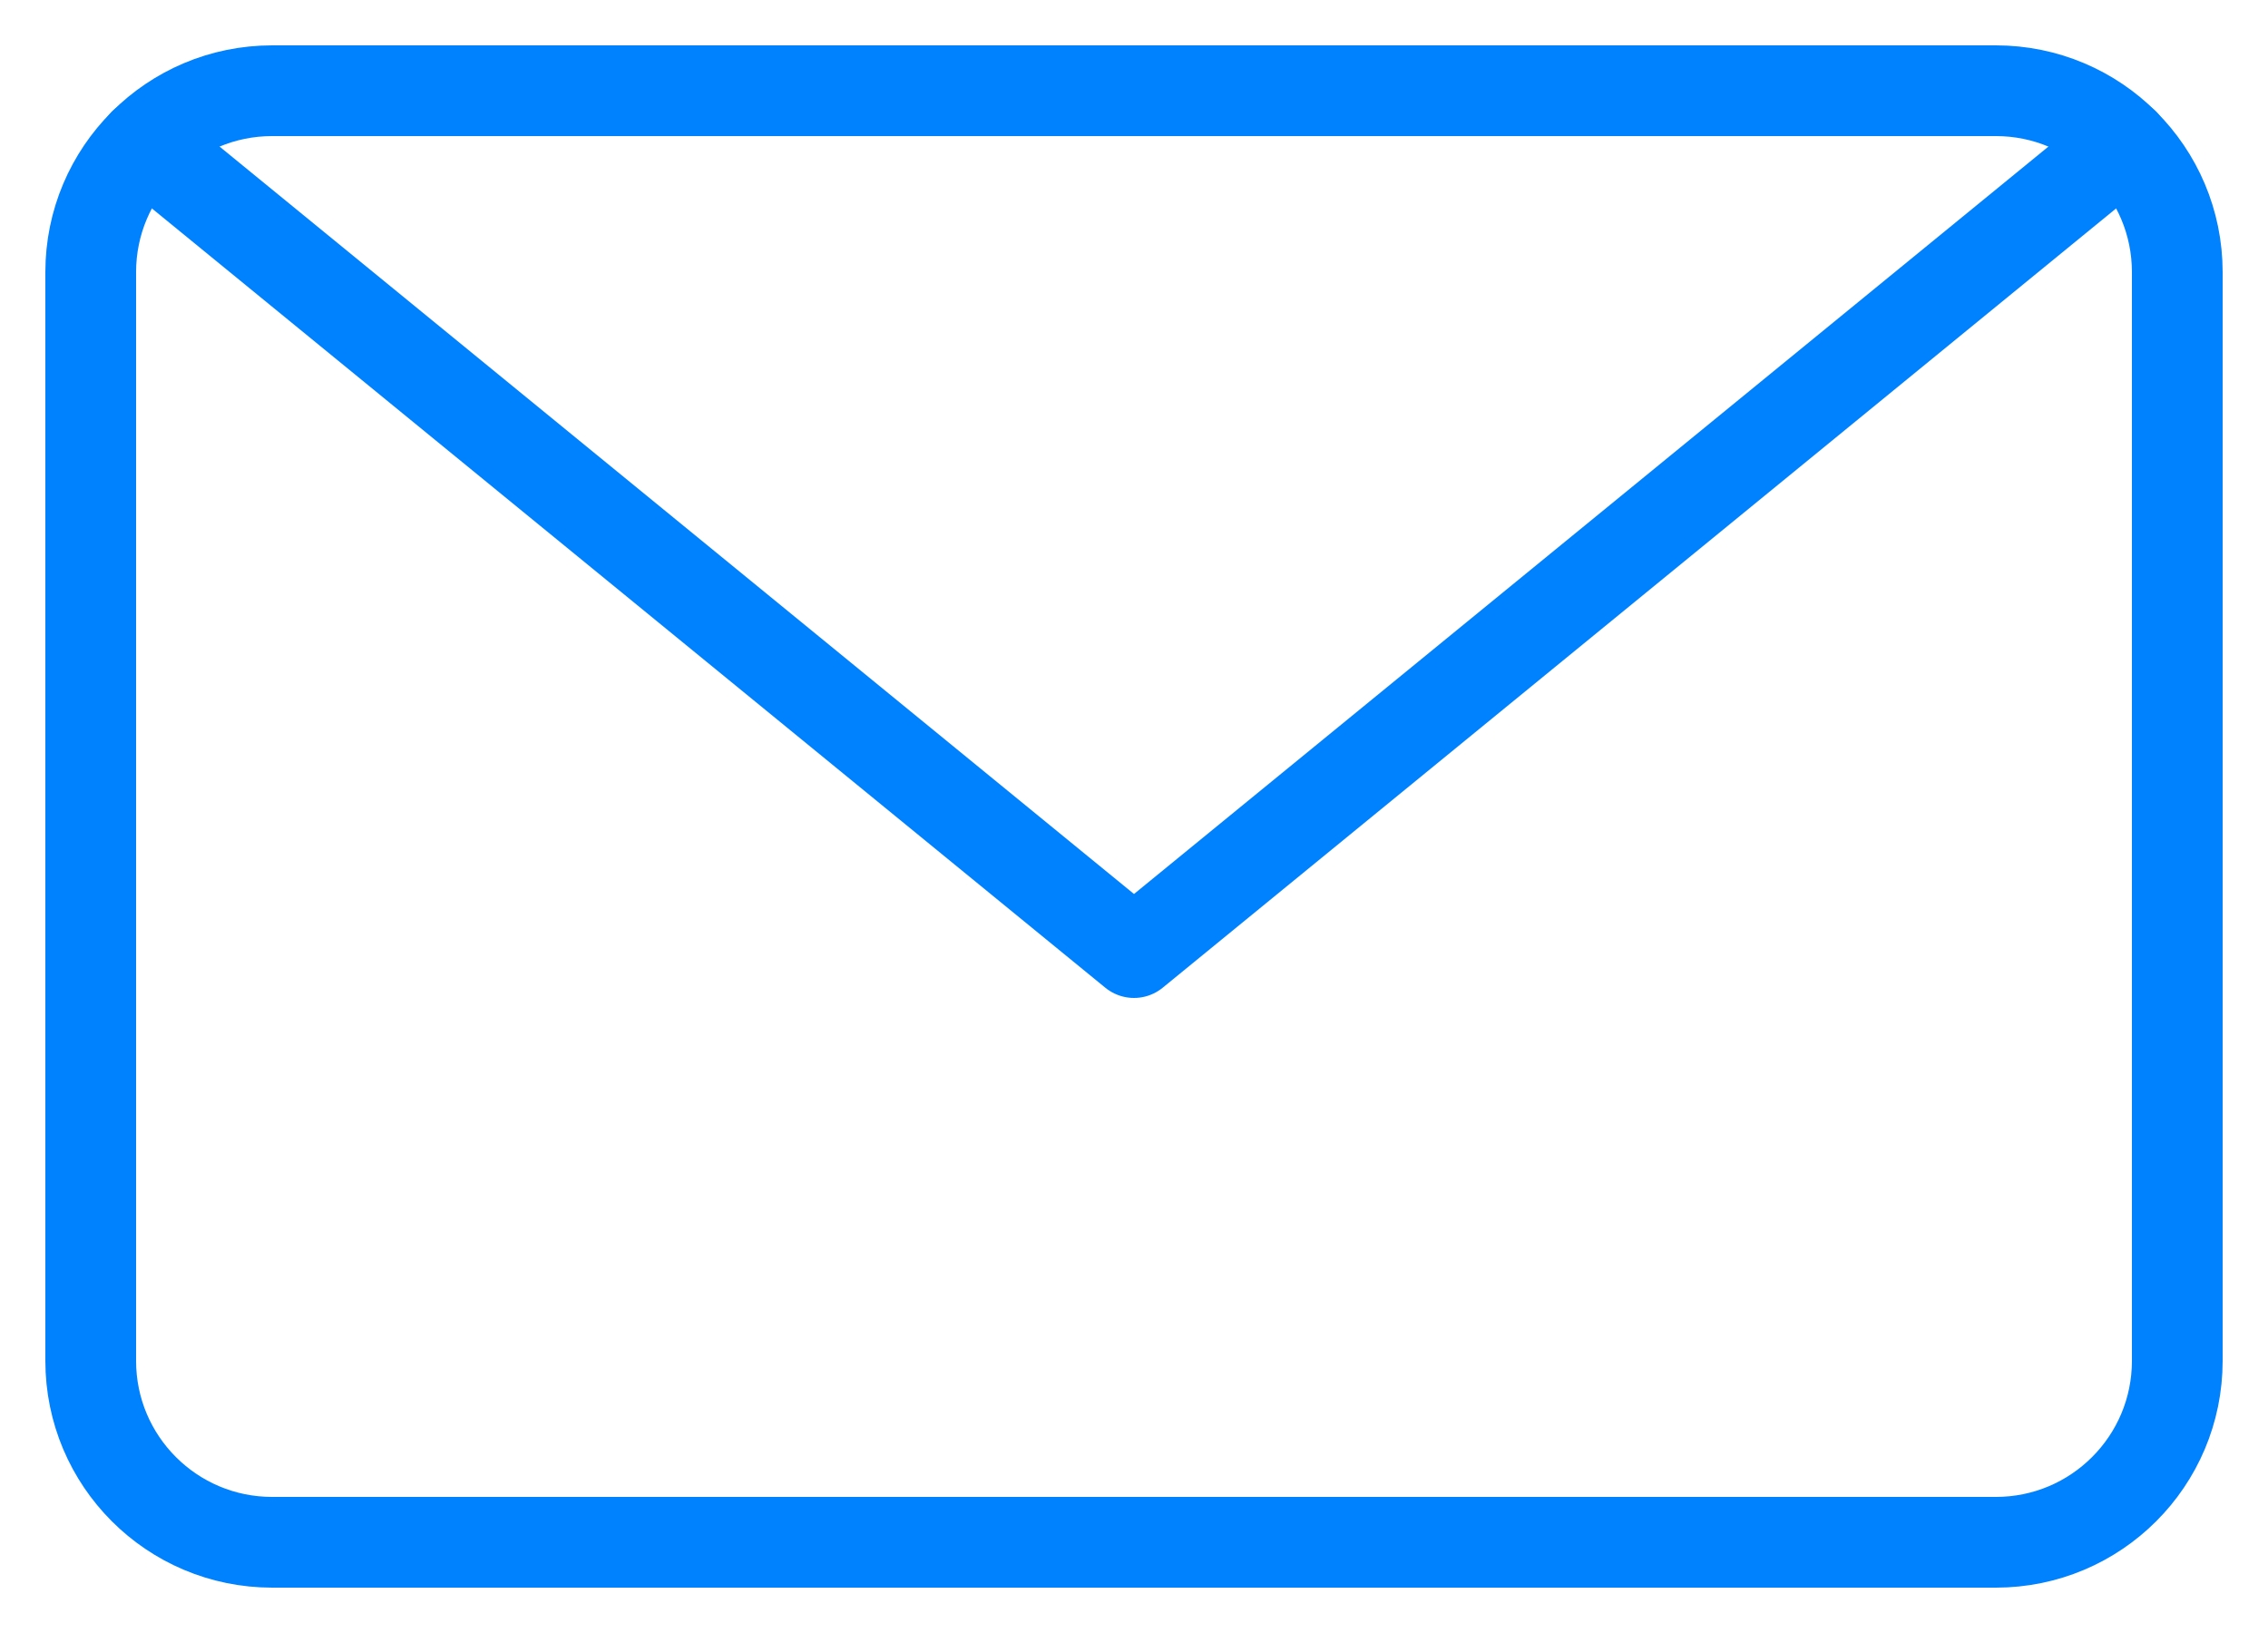 <svg width="25" height="18" viewBox="0 0 25 18" fill="none" xmlns="http://www.w3.org/2000/svg">
<path d="M22 1H3C1.895 1 1 1.895 1 3V15C1 16.105 1.895 17 3 17H22C23.105 17 24 16.105 24 15V3C24 1.895 23.105 1 22 1Z" stroke="#0081FE" stroke-linecap="round" stroke-linejoin="round"/>
<path d="M23.411 1.582L12.5 10.5L1.589 1.582" stroke="#0081FE" stroke-linecap="round" stroke-linejoin="round"/>
</svg>
